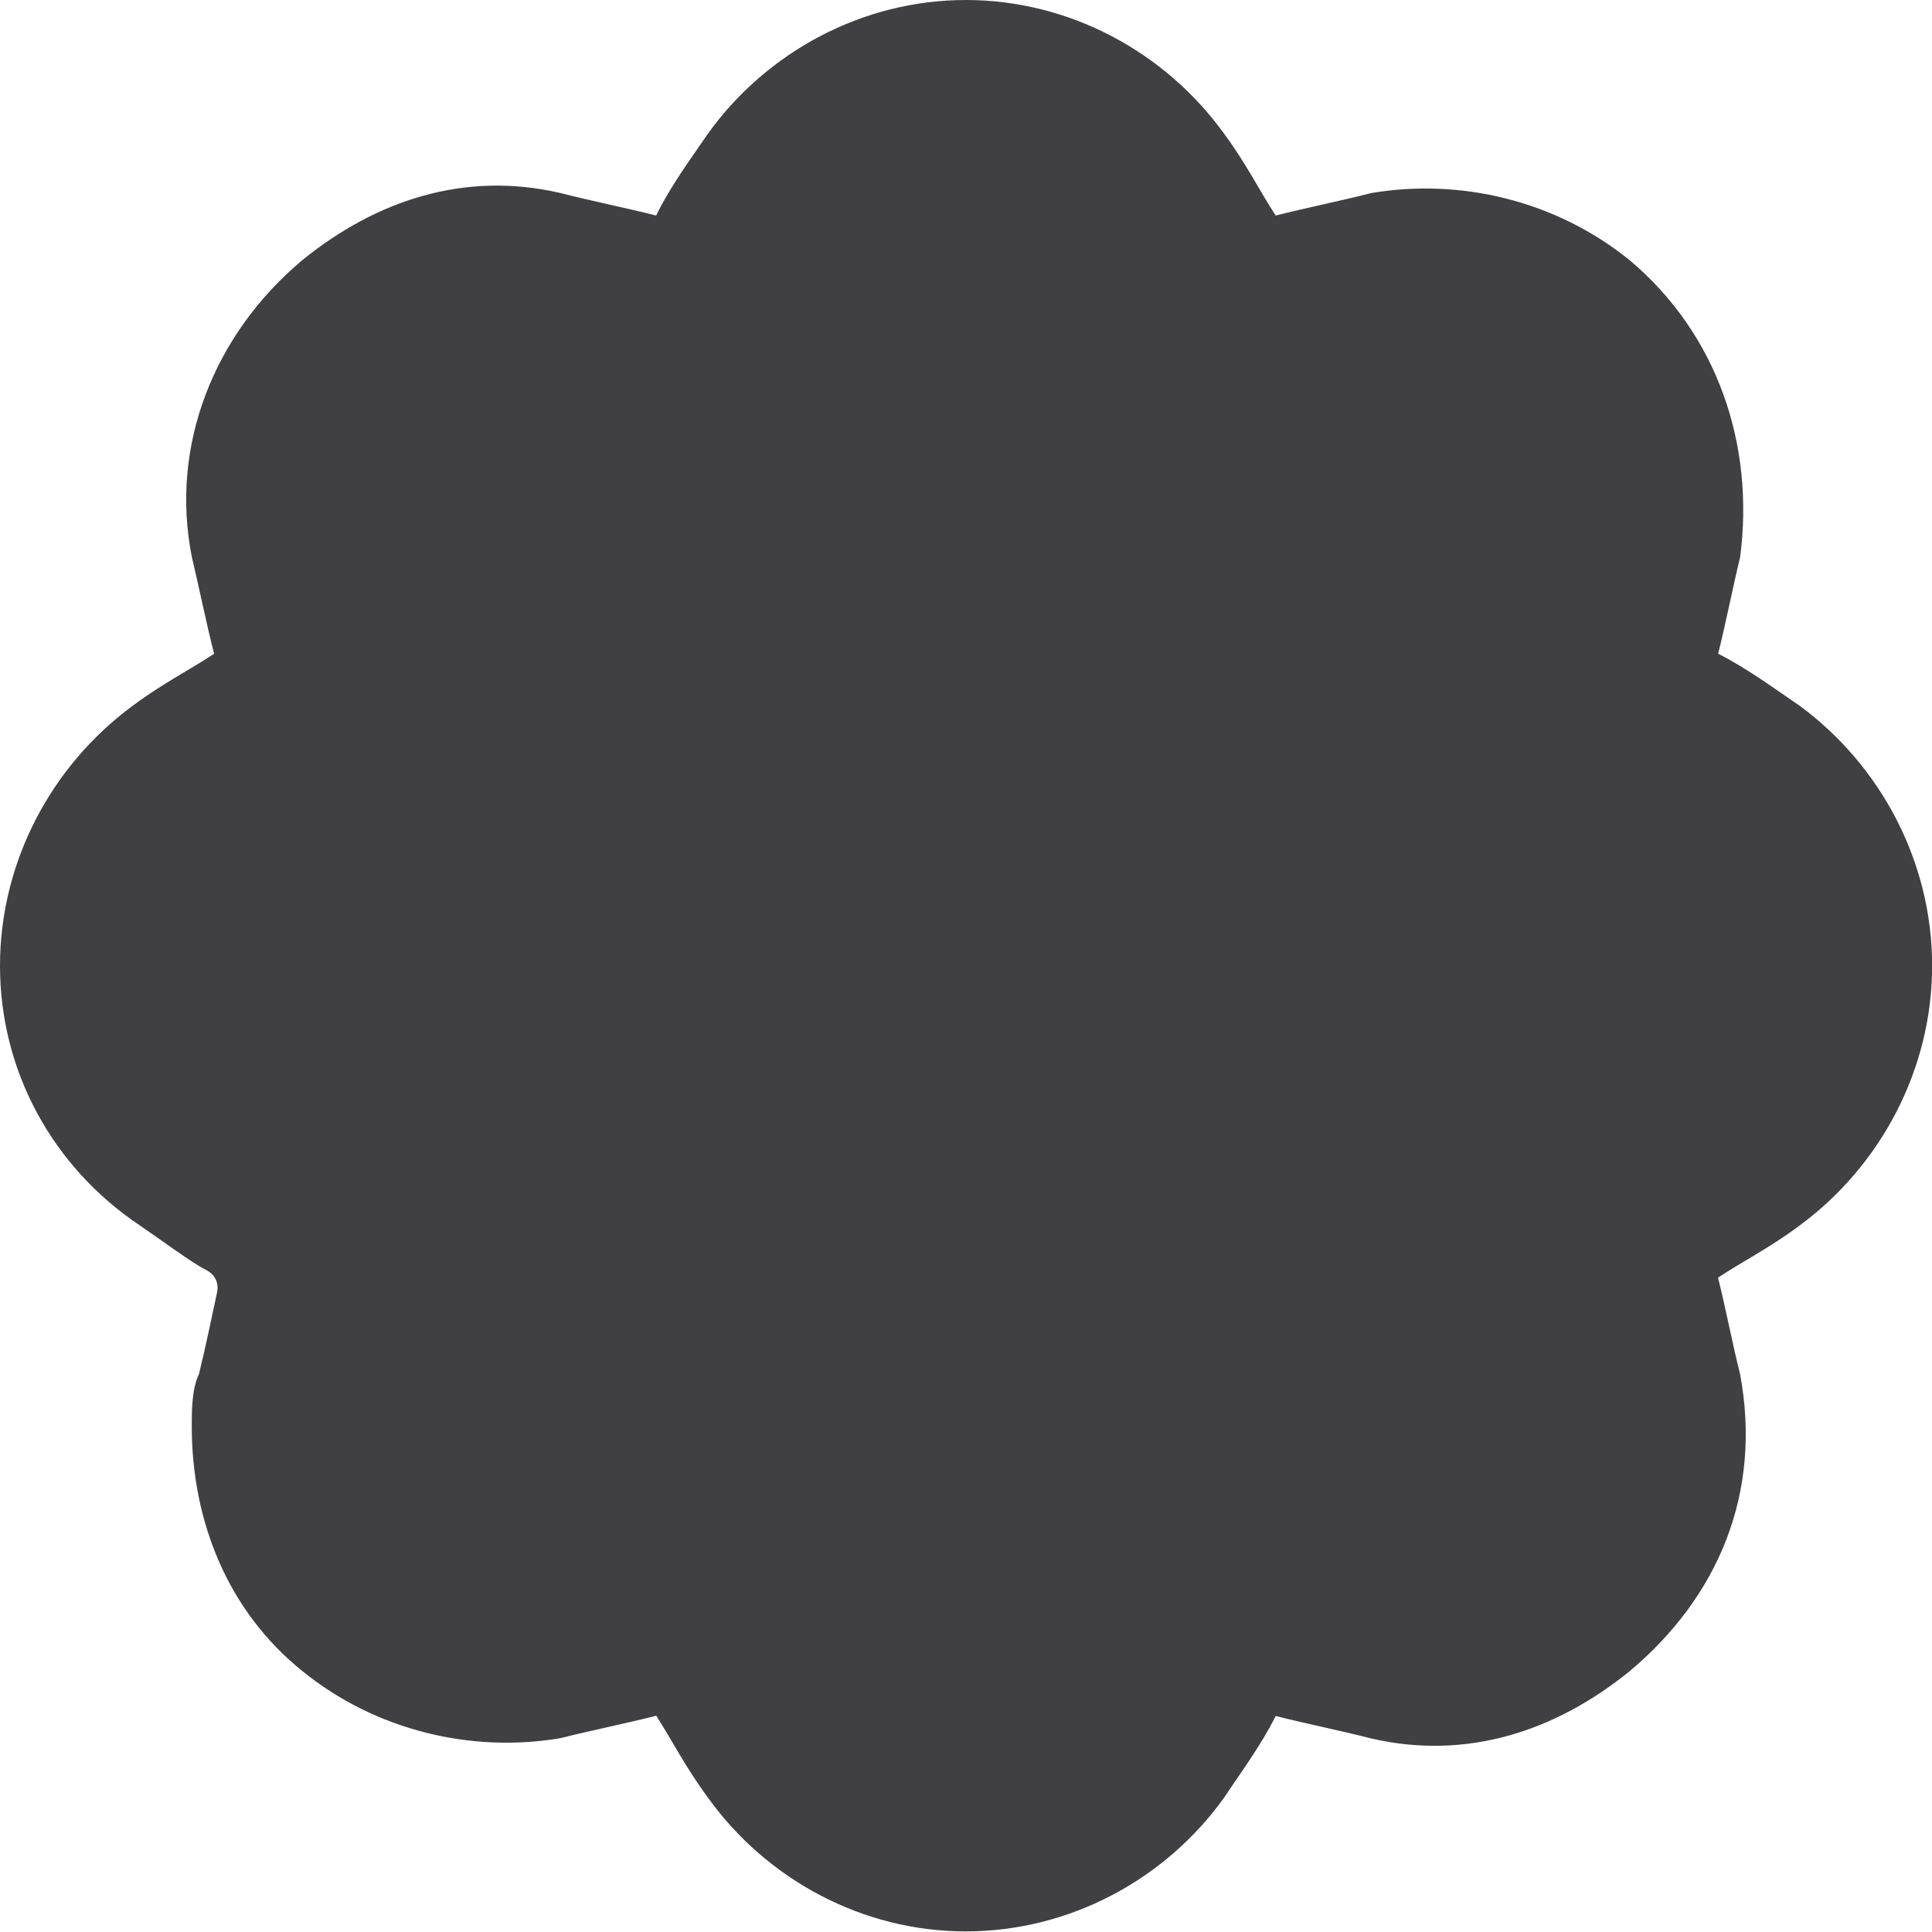 <svg xmlns="http://www.w3.org/2000/svg" xmlns:xlink="http://www.w3.org/1999/xlink" viewBox="0 0 16 16"><defs><path id="a" d="M0 0h16v16H0z"/></defs><clipPath id="b"><use xlink:href="#a" overflow="visible"/></clipPath><g clip-path="url(#b)"><defs><path id="c" d="M0 7.998c0-.863.428-1.66 1.1-2.154.244-.183.49-.307.673-.43-.063-.246-.125-.553-.184-.8-.184-.924.182-1.845.915-2.46.608-.493 1.34-.74 2.135-.556.245.063.55.125.795.187.12-.248.304-.494.428-.677C6.35.428 7.145 0 7.998 0c.857 0 1.65.428 2.14 1.108.182.245.303.49.427.677.242-.062.55-.124.79-.186.737-.125 1.528.06 2.14.555.732.615 1.037 1.536.916 2.46-.06.246-.12.553-.182.8.245.123.49.306.674.43.67.493 1.098 1.29 1.098 2.153s-.428 1.66-1.1 2.154c-.244.183-.49.307-.673.43.062.246.12.553.183.8.183.986-.183 1.846-.916 2.46-.61.494-1.344.74-2.14.556-.24-.062-.548-.124-.79-.186-.124.248-.307.494-.428.677-.487.68-1.282 1.107-2.14 1.107-.853 0-1.647-.428-2.134-1.108-.183-.246-.307-.49-.428-.678-.245.062-.55.124-.795.186-.733.124-1.528-.062-2.136-.556-.61-.49-.916-1.23-.916-2.03 0-.12 0-.307.06-.43.06-.246.123-.553.15-.678 0 0 .032-.12-.09-.183-.12-.06-.365-.244-.548-.368C.428 9.66 0 8.862 0 7.998"/></defs><clipPath id="d"><use xlink:href="#c" overflow="visible"/></clipPath><g clip-path="url(#d)"><defs><path id="e" d="M0 0h16v16H0z"/></defs><clipPath id="f"><use xlink:href="#e" overflow="visible"/></clipPath><path clip-path="url(#f)" fill="#404042" d="M-5-5h26v25.997H-5z"/></g></g></svg>